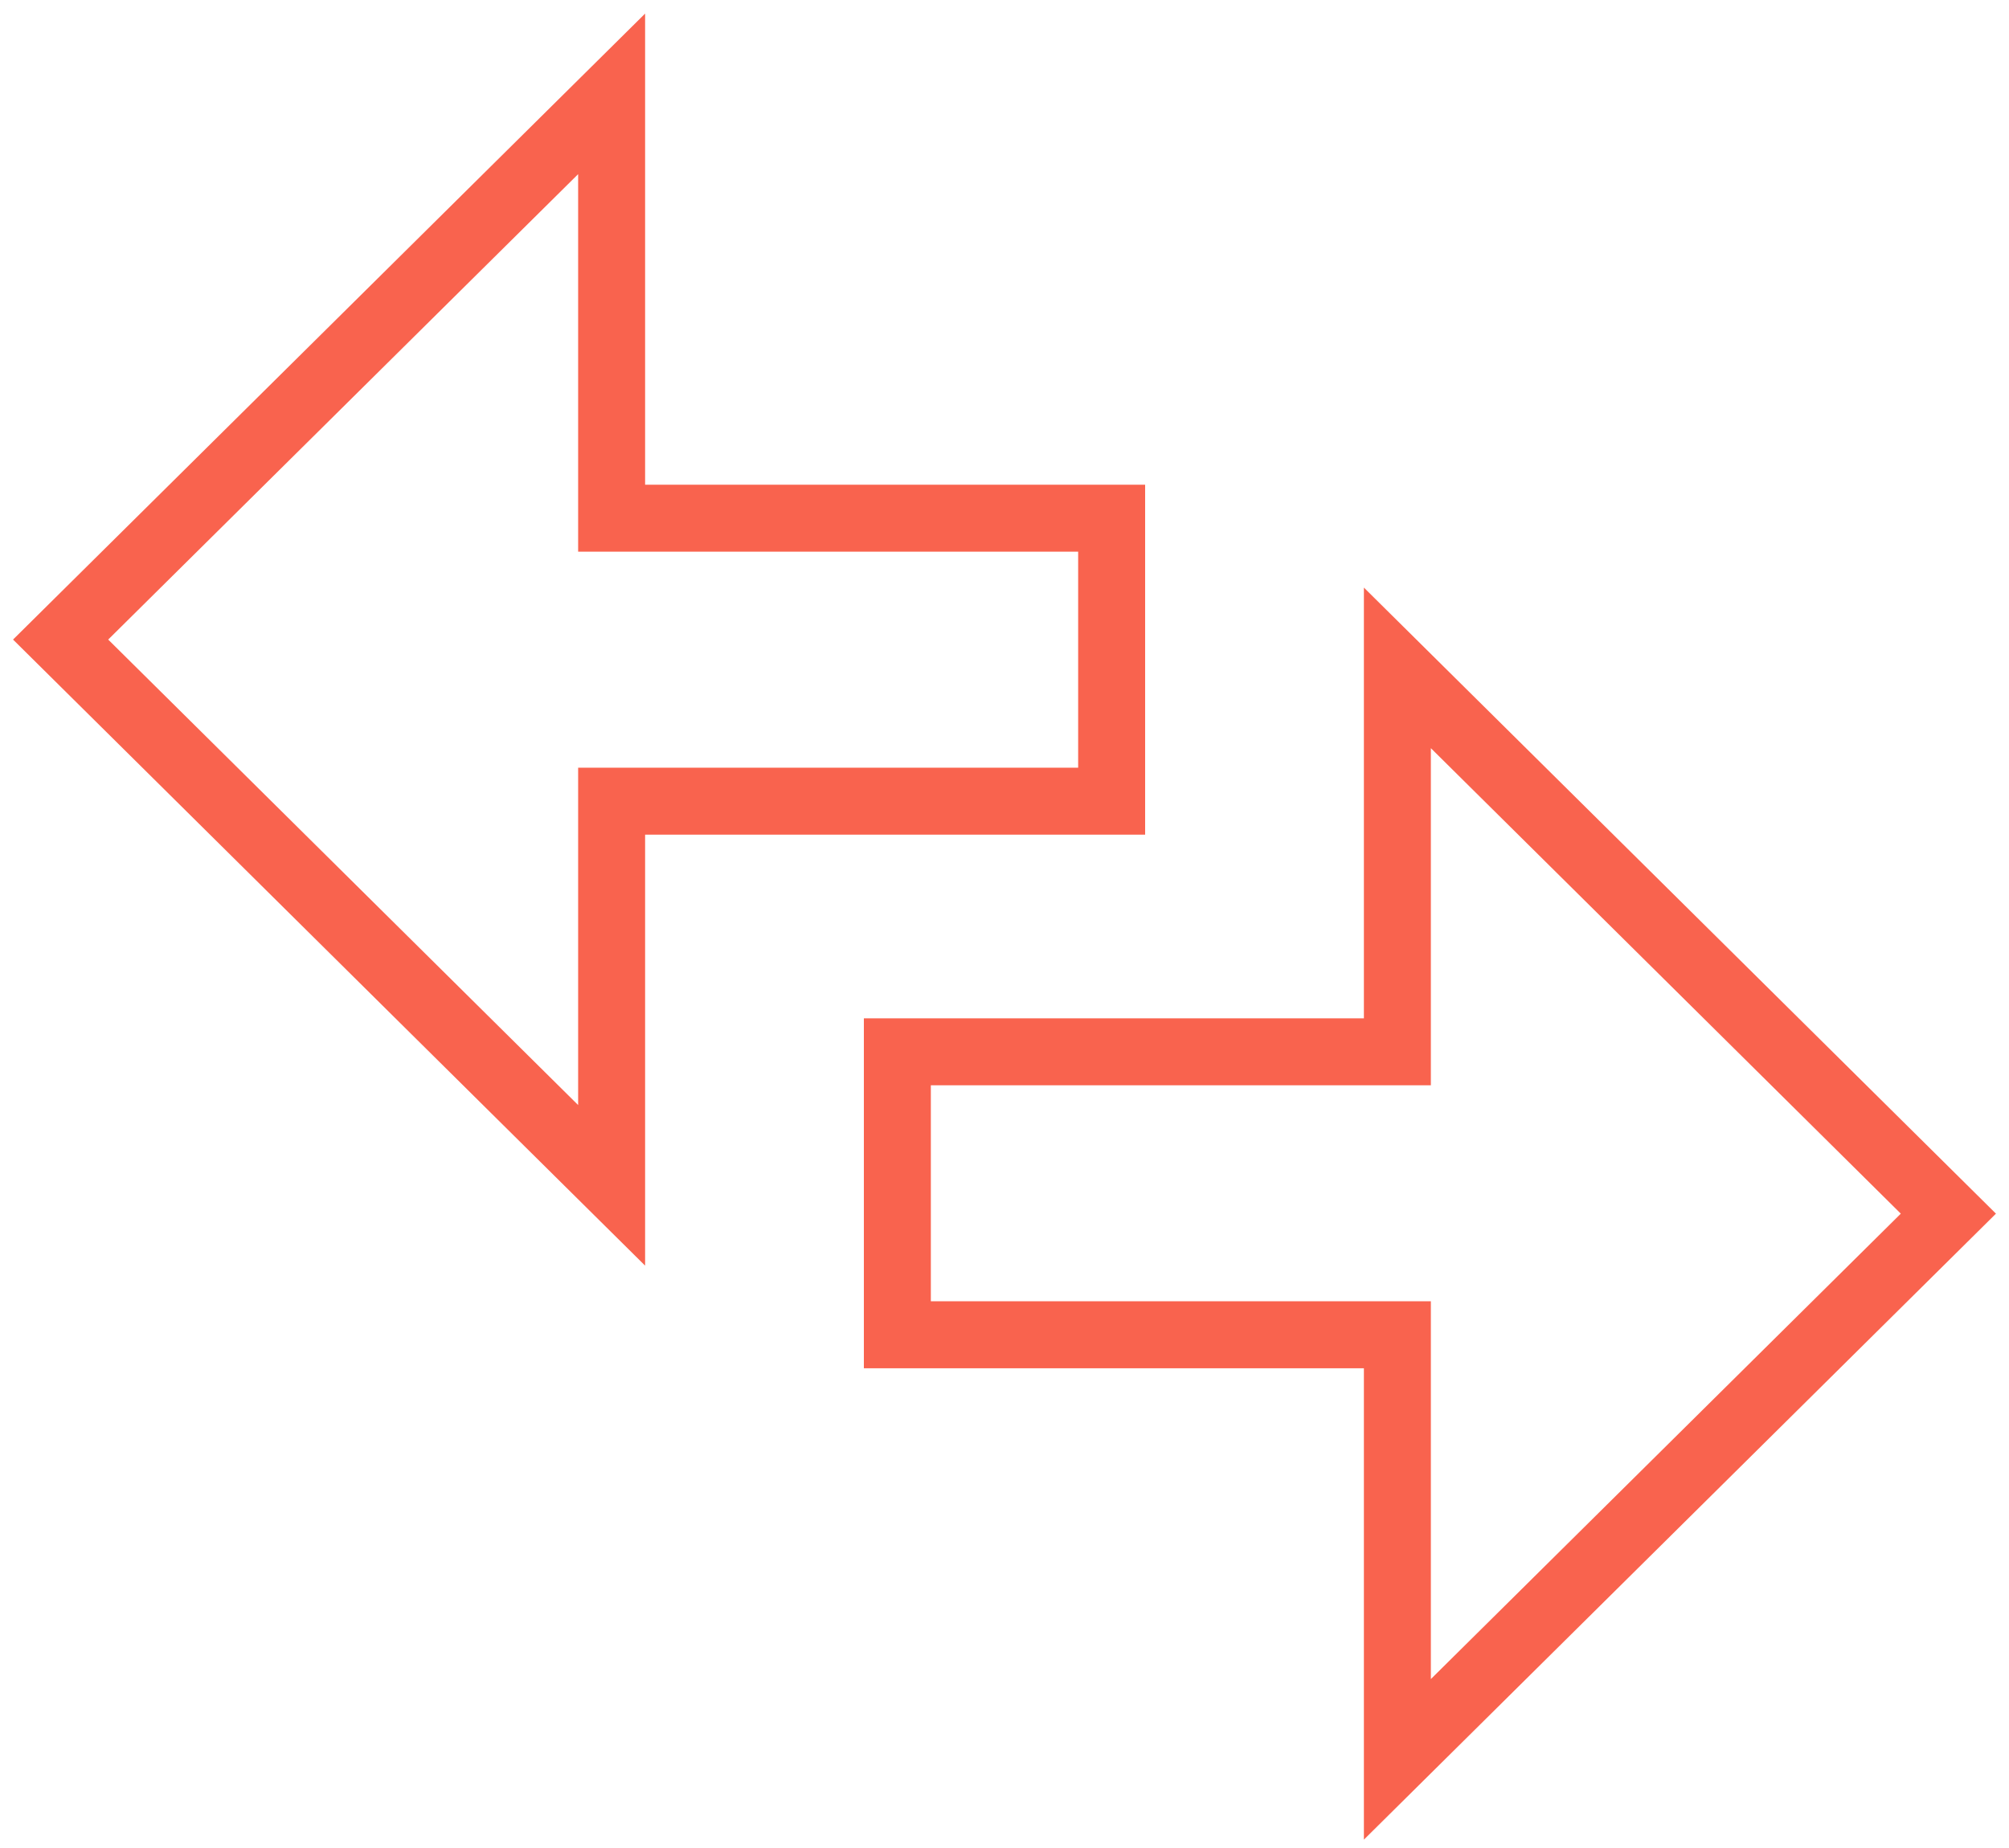 <?xml version="1.0" encoding="UTF-8" standalone="no"?>
<svg width="75px" height="69px" viewBox="0 0 75 69" version="1.1" xmlns="http://www.w3.org/2000/svg" xmlns:xlink="http://www.w3.org/1999/xlink">
    <!-- Generator: Sketch 49.1 (51147) - http://www.bohemiancoding.com/sketch -->
    <title>noun_63544_cc</title>
    <desc>Created with Sketch.</desc>
    <defs></defs>
    <g id="Page-1" stroke="none" stroke-width="1" fill="none" fill-rule="evenodd">
        <g id="Ambassador-Features" transform="translate(-1053, -470)" fill-rule="nonzero" stroke="#F9634E" stroke-width="2.5">
            <g id="noun_63544_cc" transform="translate(1090.5, 505) rotate(-90) translate(-1090.5, -505) translate(1059, 469)">
                <g id="Group">
                    <polygon id="Shape" points="42.62 0.763 22.242 21.333 36.587 21.333 36.587 40 47.152 40 47.152 21.333 62.995 21.333"></polygon>
                    <polygon id="Shape" points="27.228 50.667 27.228 32 16.663 32 16.663 50.667 0.81 50.667 21.185 71.237 41.563 50.667"></polygon>
                </g>
            </g>
        </g>
    </g>
</svg>